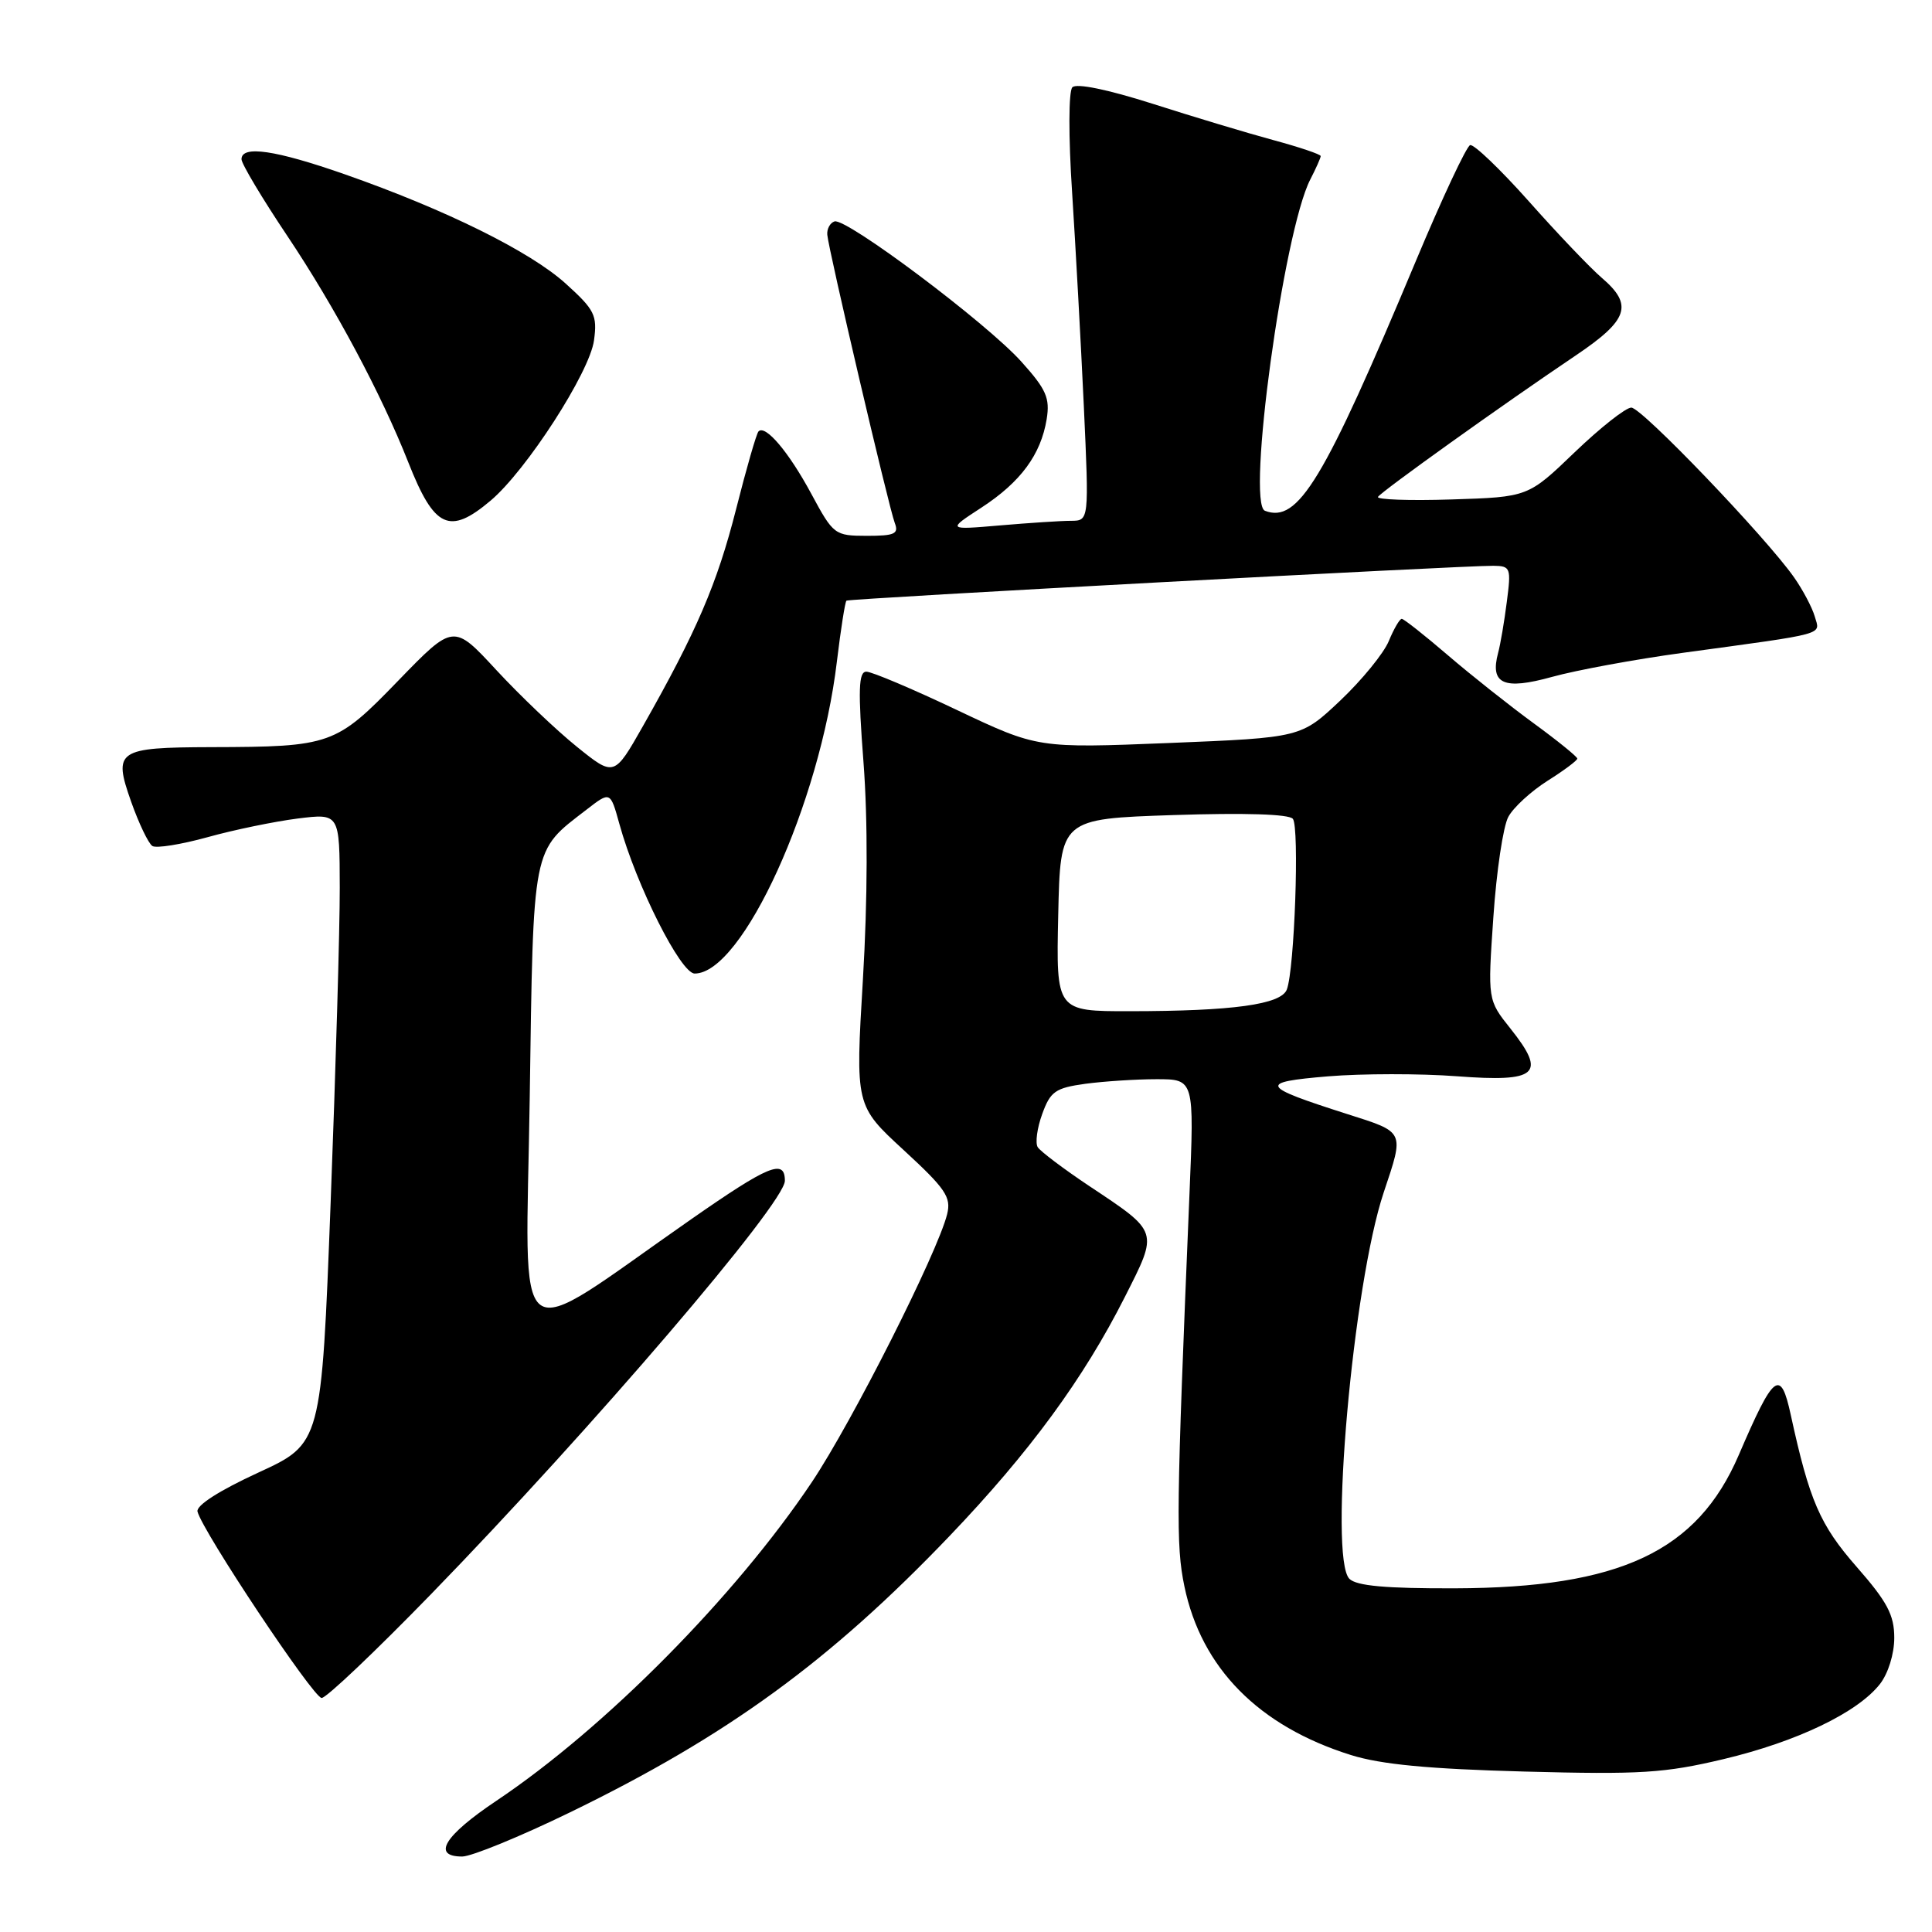 <?xml version="1.0" encoding="UTF-8" standalone="no"?>
<!DOCTYPE svg PUBLIC "-//W3C//DTD SVG 1.1//EN" "http://www.w3.org/Graphics/SVG/1.1/DTD/svg11.dtd" >
<svg xmlns="http://www.w3.org/2000/svg" xmlns:xlink="http://www.w3.org/1999/xlink" version="1.1" viewBox="0 0 256 256">
 <g >
 <path fill="currentColor"
d=" M 75.50 240.16 C 96.35 230.03 109.96 220.12 125.83 203.52 C 136.42 192.44 143.57 182.69 149.04 171.87 C 153.51 163.03 153.61 163.33 144.31 157.14 C 140.91 154.87 137.84 152.55 137.50 152.00 C 137.16 151.44 137.42 149.47 138.10 147.61 C 139.18 144.62 139.84 144.16 143.80 143.61 C 146.26 143.28 150.52 143.00 153.26 143.00 C 158.25 143.00 158.25 143.00 157.61 158.25 C 155.86 200.15 155.80 204.71 156.94 210.20 C 159.19 221.03 166.78 228.72 179.00 232.55 C 182.99 233.80 189.31 234.40 202.00 234.74 C 217.39 235.15 220.57 234.95 228.39 233.09 C 238.12 230.77 246.12 226.93 249.09 223.16 C 250.19 221.76 251.00 219.16 251.00 217.02 C 251.00 214.00 250.08 212.25 246.02 207.62 C 241.15 202.06 239.76 198.84 237.29 187.50 C 235.94 181.27 235.06 181.94 230.39 192.81 C 224.89 205.59 214.66 210.39 192.80 210.46 C 183.65 210.49 179.74 210.14 178.80 209.20 C 176.05 206.44 179.27 170.20 183.35 158.00 C 186.09 149.81 186.21 150.07 178.49 147.61 C 166.94 143.92 166.68 143.40 175.98 142.62 C 180.48 142.25 188.16 142.24 193.06 142.61 C 203.75 143.42 204.96 142.34 200.15 136.30 C 197.12 132.50 197.12 132.50 197.88 121.50 C 198.29 115.45 199.18 109.48 199.86 108.24 C 200.53 106.99 202.87 104.85 205.04 103.47 C 207.22 102.10 209.00 100.77 209.00 100.52 C 209.00 100.27 206.41 98.17 203.25 95.86 C 200.09 93.55 194.96 89.49 191.86 86.83 C 188.76 84.17 186.01 82.00 185.74 82.00 C 185.46 82.00 184.69 83.33 184.02 84.95 C 183.35 86.57 180.46 90.11 177.60 92.82 C 172.39 97.74 172.39 97.74 154.95 98.45 C 137.50 99.15 137.50 99.15 126.80 94.08 C 120.91 91.28 115.51 89.00 114.80 89.00 C 113.76 89.00 113.68 91.36 114.42 101.04 C 115.00 108.66 114.97 119.22 114.34 129.79 C 113.34 146.50 113.34 146.50 119.74 152.39 C 125.31 157.52 126.06 158.63 125.50 160.89 C 124.22 166.02 112.92 188.40 107.58 196.38 C 97.44 211.53 80.17 228.98 65.75 238.63 C 58.87 243.24 57.18 246.00 61.25 246.00 C 62.49 245.99 68.90 243.37 75.50 240.16 Z  M 57.12 211.23 C 78.45 189.28 104.00 159.43 104.00 156.46 C 104.00 153.51 101.88 154.38 91.58 161.56 C 67.32 178.46 69.68 180.23 70.19 145.56 C 70.68 111.68 70.45 112.88 77.72 107.28 C 80.87 104.84 80.87 104.84 82.07 109.17 C 84.33 117.35 90.20 129.00 92.05 129.00 C 98.38 129.00 108.65 106.46 110.89 87.67 C 111.41 83.36 111.98 79.73 112.16 79.59 C 112.53 79.31 194.05 74.92 197.89 74.97 C 200.16 75.00 200.25 75.24 199.66 79.75 C 199.33 82.36 198.81 85.40 198.51 86.50 C 197.40 90.65 199.25 91.47 205.66 89.69 C 208.87 88.80 216.68 87.36 223.00 86.50 C 242.35 83.86 241.18 84.18 240.47 81.70 C 240.12 80.49 238.88 78.15 237.72 76.50 C 233.97 71.16 217.54 54.01 216.16 54.01 C 215.43 54.00 212.05 56.67 208.65 59.93 C 202.48 65.86 202.48 65.86 192.33 66.18 C 186.75 66.36 182.37 66.20 182.59 65.84 C 183.05 65.11 199.09 53.63 208.75 47.13 C 215.78 42.40 216.45 40.42 212.25 36.82 C 210.74 35.53 206.39 30.97 202.60 26.70 C 198.80 22.43 195.29 19.07 194.80 19.23 C 194.31 19.40 191.09 26.27 187.64 34.51 C 175.39 63.77 172.01 69.37 167.61 67.68 C 165.14 66.73 170.07 30.71 173.61 23.80 C 174.38 22.31 175.00 20.91 175.00 20.68 C 175.00 20.45 172.19 19.50 168.75 18.57 C 165.31 17.64 158.10 15.47 152.73 13.75 C 146.76 11.85 142.62 11.00 142.09 11.57 C 141.59 12.10 141.57 18.09 142.06 25.50 C 142.52 32.65 143.22 45.36 143.61 53.75 C 144.31 69.00 144.31 69.00 141.91 69.01 C 140.58 69.01 136.35 69.29 132.50 69.62 C 125.50 70.22 125.50 70.22 130.03 67.27 C 135.24 63.88 137.92 60.24 138.69 55.54 C 139.14 52.75 138.64 51.60 135.36 47.95 C 130.76 42.81 112.08 28.80 110.57 29.34 C 109.98 29.54 109.55 30.34 109.62 31.11 C 109.79 33.12 117.78 67.26 118.56 69.29 C 119.12 70.74 118.56 71.00 114.86 71.00 C 110.60 70.99 110.43 70.87 107.50 65.43 C 104.52 59.90 101.43 56.24 100.51 57.16 C 100.24 57.42 98.90 62.07 97.53 67.49 C 95.02 77.36 92.31 83.67 85.19 96.22 C 81.38 102.93 81.38 102.93 76.44 98.95 C 73.72 96.76 68.93 92.20 65.79 88.81 C 60.09 82.64 60.09 82.64 52.79 90.17 C 44.51 98.73 43.87 98.96 28.00 99.00 C 15.52 99.04 14.97 99.41 17.37 106.21 C 18.40 109.12 19.67 111.77 20.19 112.10 C 20.70 112.43 24.00 111.90 27.51 110.93 C 31.02 109.95 36.39 108.85 39.44 108.46 C 45.00 107.77 45.00 107.77 45.02 117.63 C 45.03 123.06 44.48 141.85 43.81 159.39 C 42.59 191.28 42.59 191.28 34.22 195.13 C 29.09 197.49 25.97 199.48 26.17 200.29 C 26.82 202.90 41.53 224.99 42.62 224.99 C 43.24 225.00 49.76 218.80 57.12 211.23 Z  M 64.99 66.35 C 69.73 62.37 78.15 49.32 78.71 45.09 C 79.16 41.77 78.80 41.05 74.95 37.57 C 70.22 33.30 59.08 27.79 45.67 23.09 C 36.49 19.88 32.00 19.22 32.00 21.10 C 32.00 21.70 34.74 26.29 38.09 31.29 C 44.39 40.71 50.54 52.23 54.11 61.28 C 57.55 70.00 59.55 70.94 64.99 66.35 Z  M 140.22 121.25 C 140.50 108.50 140.50 108.50 155.50 108.00 C 164.91 107.69 170.80 107.87 171.31 108.50 C 172.20 109.59 171.53 128.48 170.51 131.12 C 169.75 133.10 163.36 133.98 149.72 133.99 C 139.94 134.00 139.94 134.00 140.22 121.25 Z "/>
</g>
</svg>